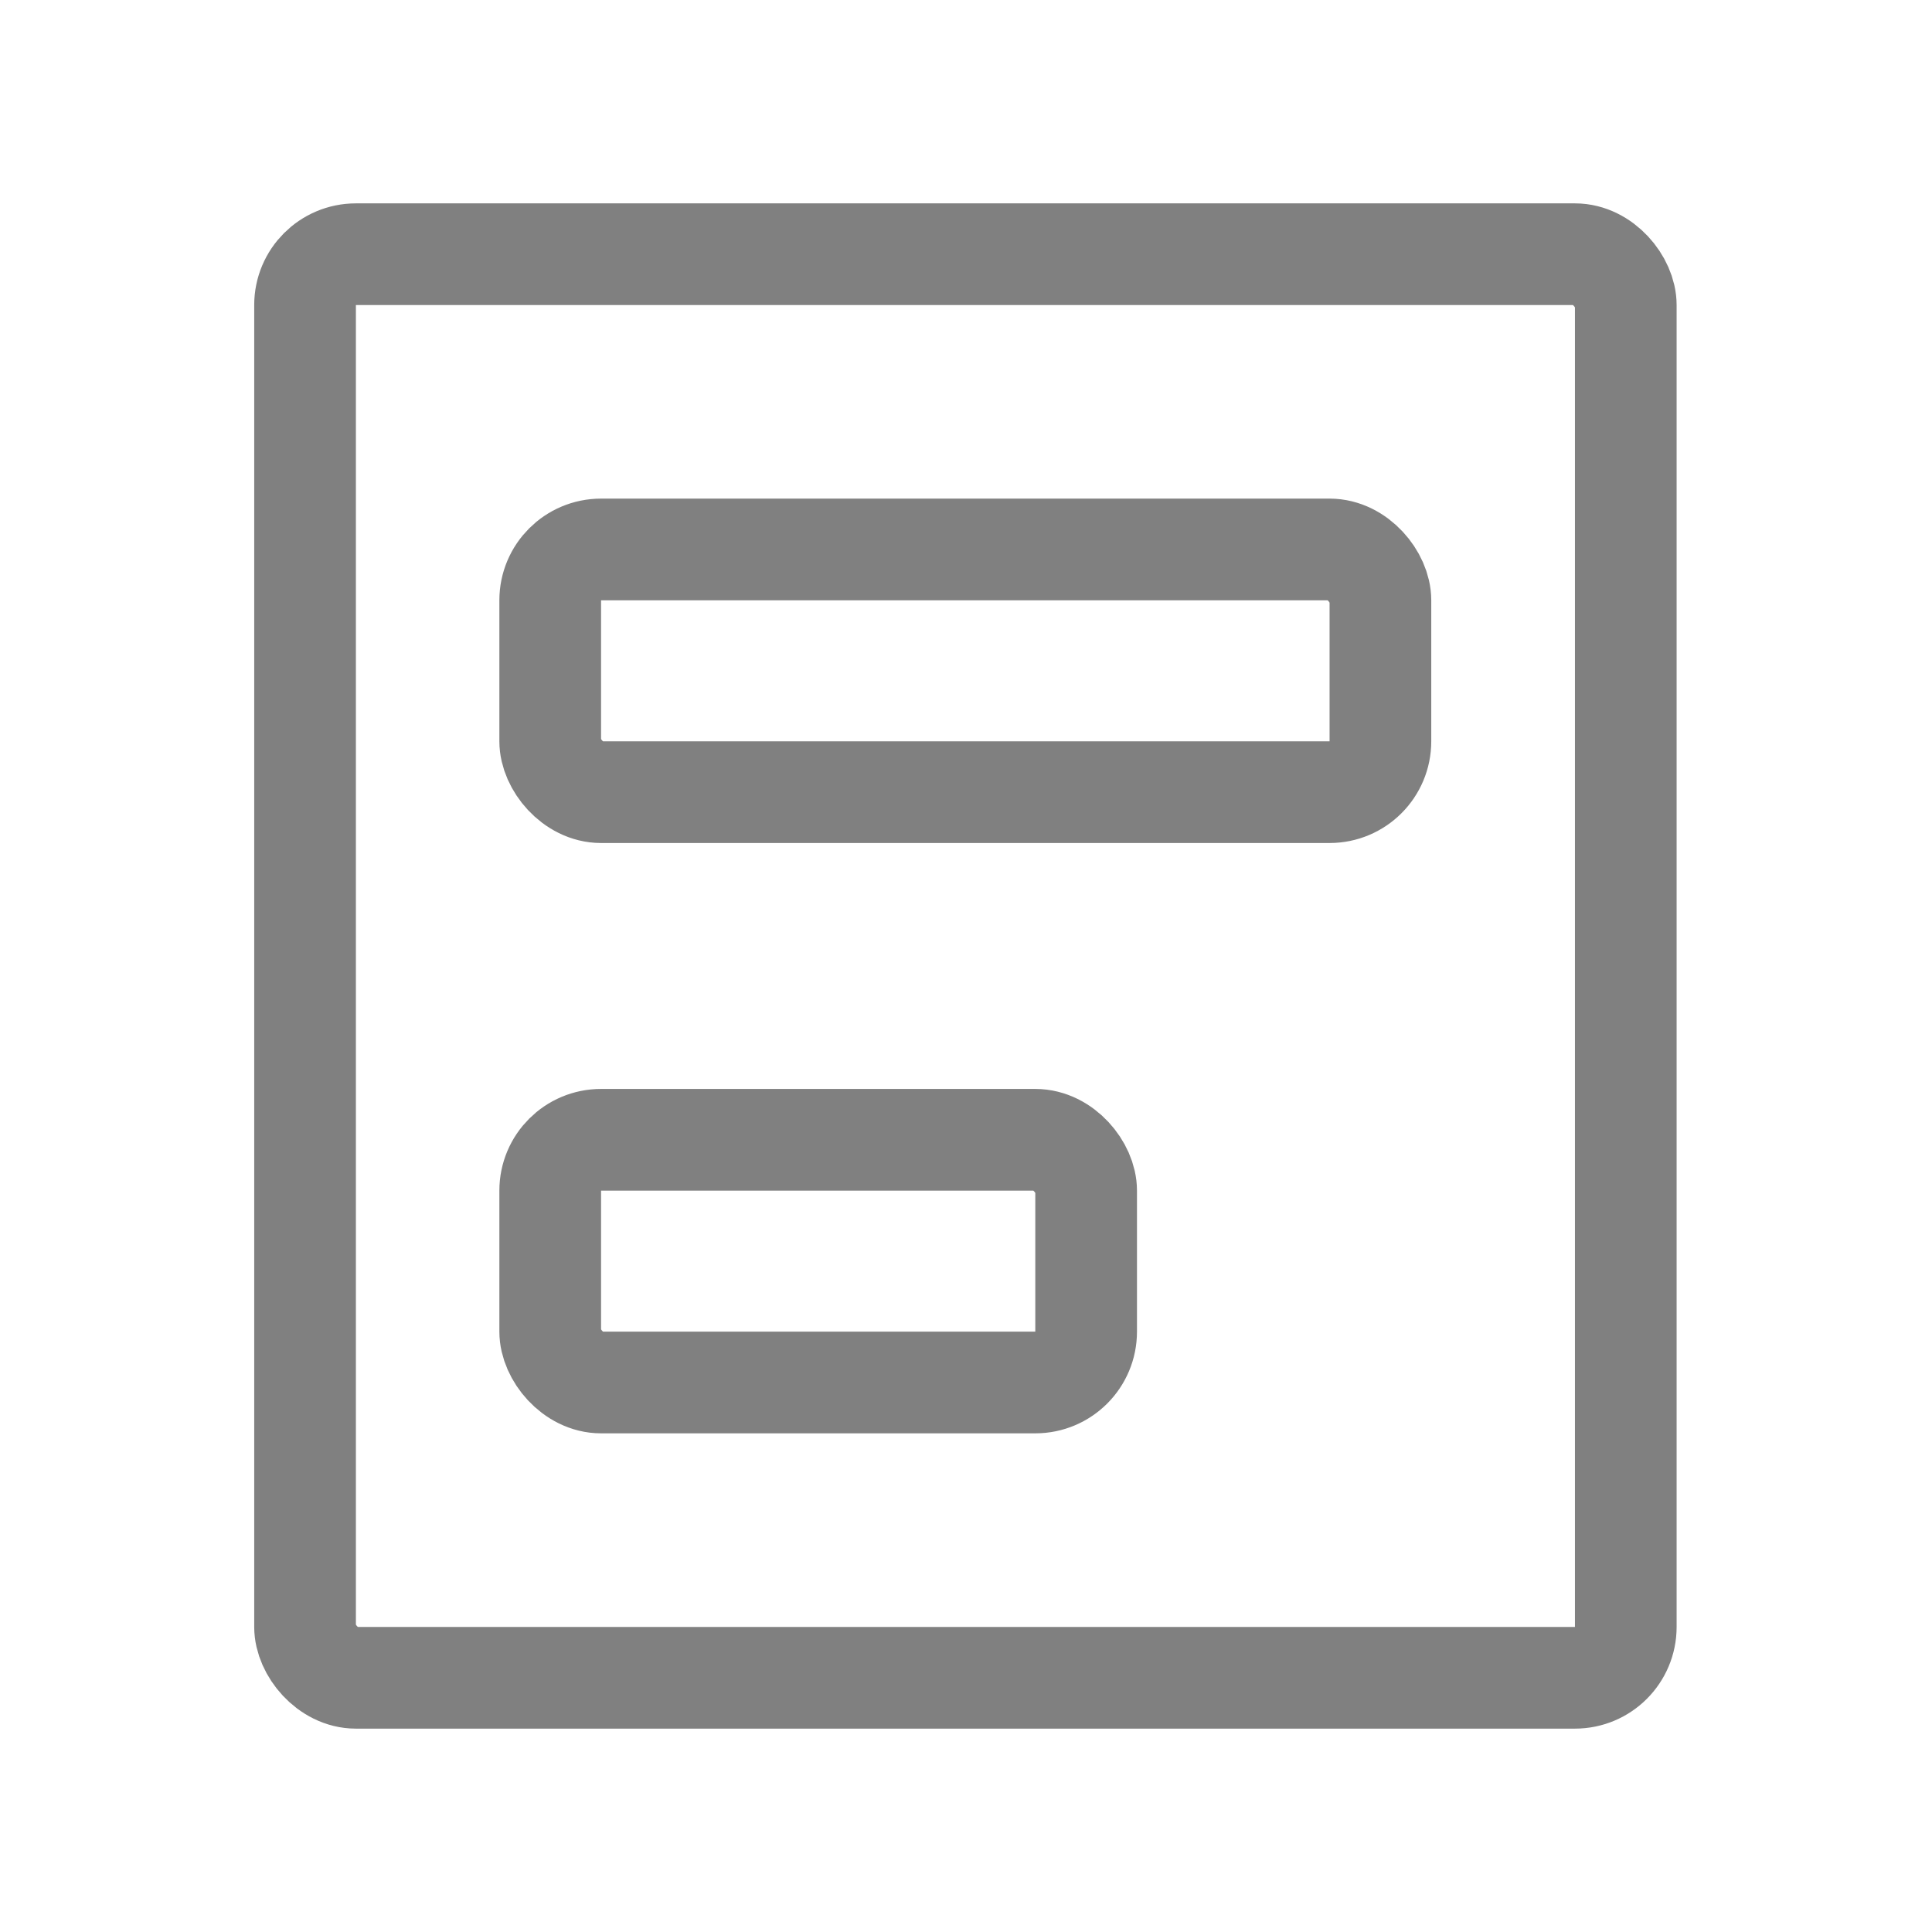<svg width="38" height="38" viewBox="0 0 38 38" fill="none" xmlns="http://www.w3.org/2000/svg">
<rect x="6" y="5" width="25.977" height="28" rx="1" stroke="#808080" stroke-width="2"/>
<rect x="10.822" y="10.807" width="16.329" height="4.774" rx="1" stroke="#808080" stroke-width="2"/>
<rect x="10.822" y="22.418" width="10.541" height="4.774" rx="1" stroke="#808080" stroke-width="2"/>
</svg>
